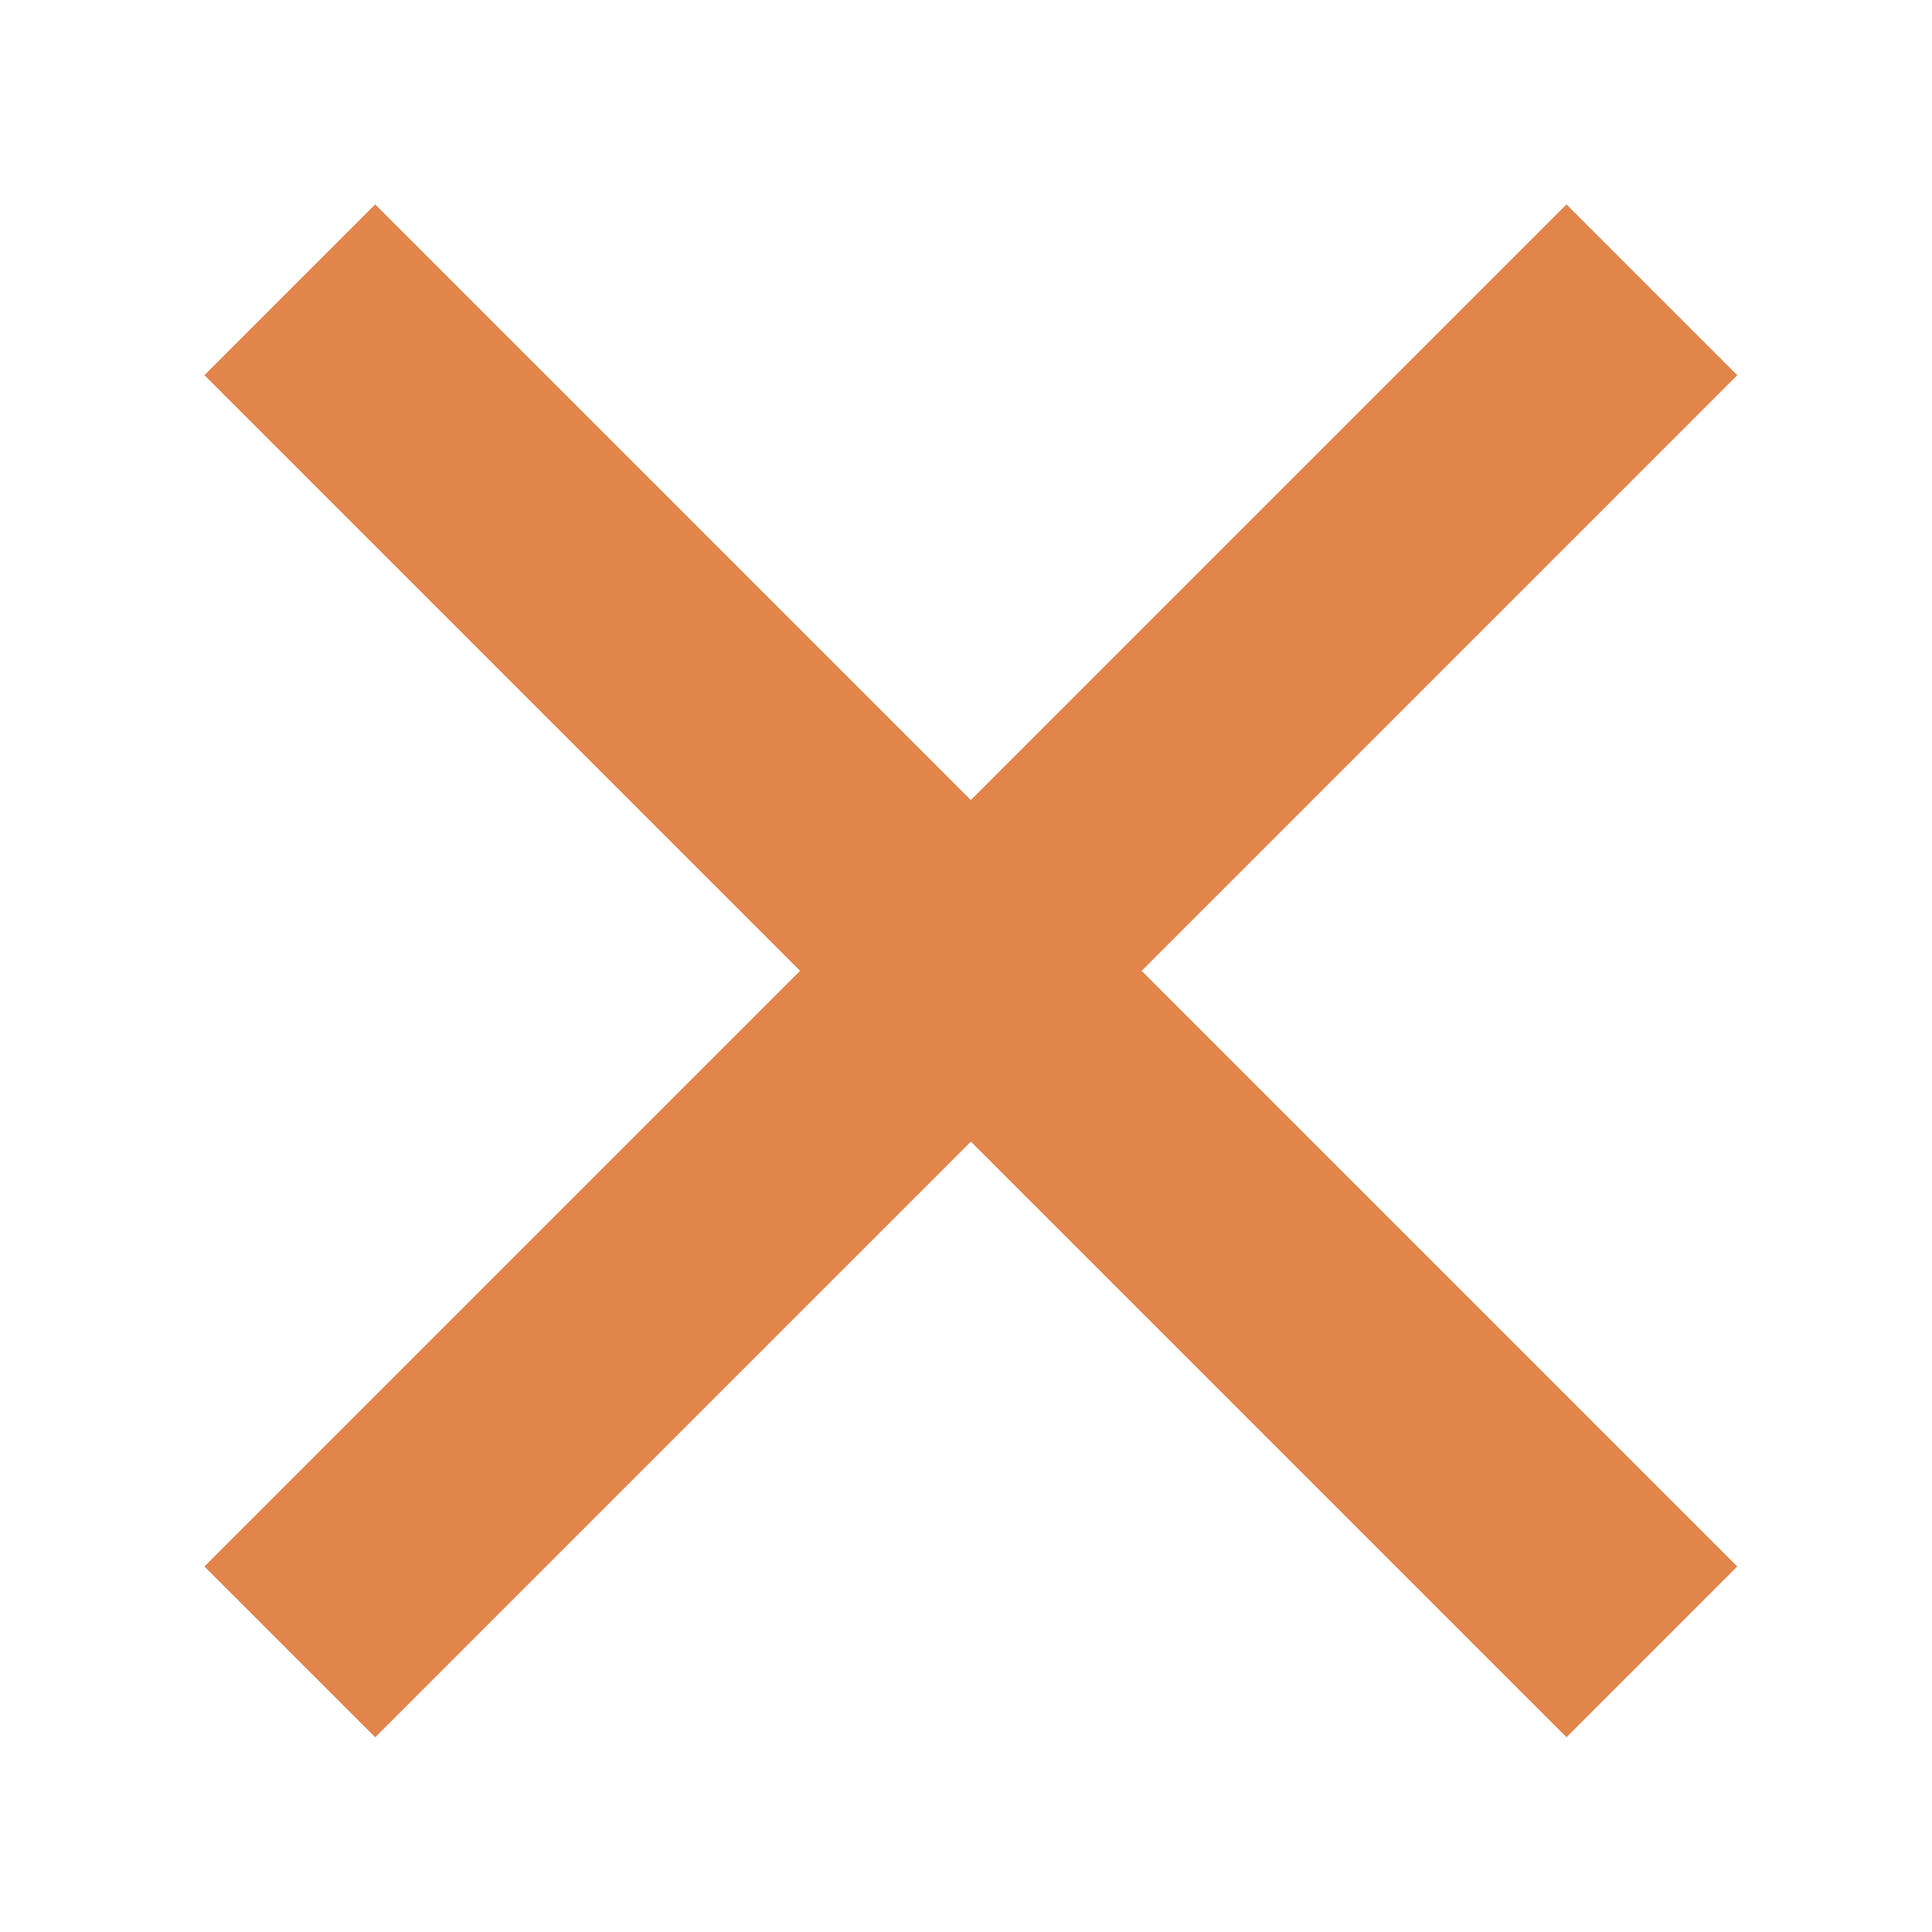 <?xml version="1.0" encoding="utf-8"?>
<!-- Generator: Adobe Illustrator 21.1.0, SVG Export Plug-In . SVG Version: 6.00 Build 0)  -->
<svg version="1.1" id="Layer_1" xmlns="http://www.w3.org/2000/svg" xmlns:xlink="http://www.w3.org/1999/xlink" x="0px" y="0px"
	 viewBox="0 0 40 40" style="enable-background:new 0 0 40 40;" xml:space="preserve">
<style type="text/css">
	.st0{fill:none;stroke:#e1854b;stroke-width:5;stroke-miterlimit:10;}
	.st1{fill:none;}
</style>
<title>Asset 2</title>
<g id="Layer_2">
	<g id="Layer_1-2">
		<line class="st0" x1="6" y1="6" x2="34.2" y2="34.2"/>
		<line class="st0" x1="34.2" y1="6" x2="6" y2="34.2"/>
		<rect class="st1" width="39.8" height="39.8"/>
	</g>
</g>
</svg>
